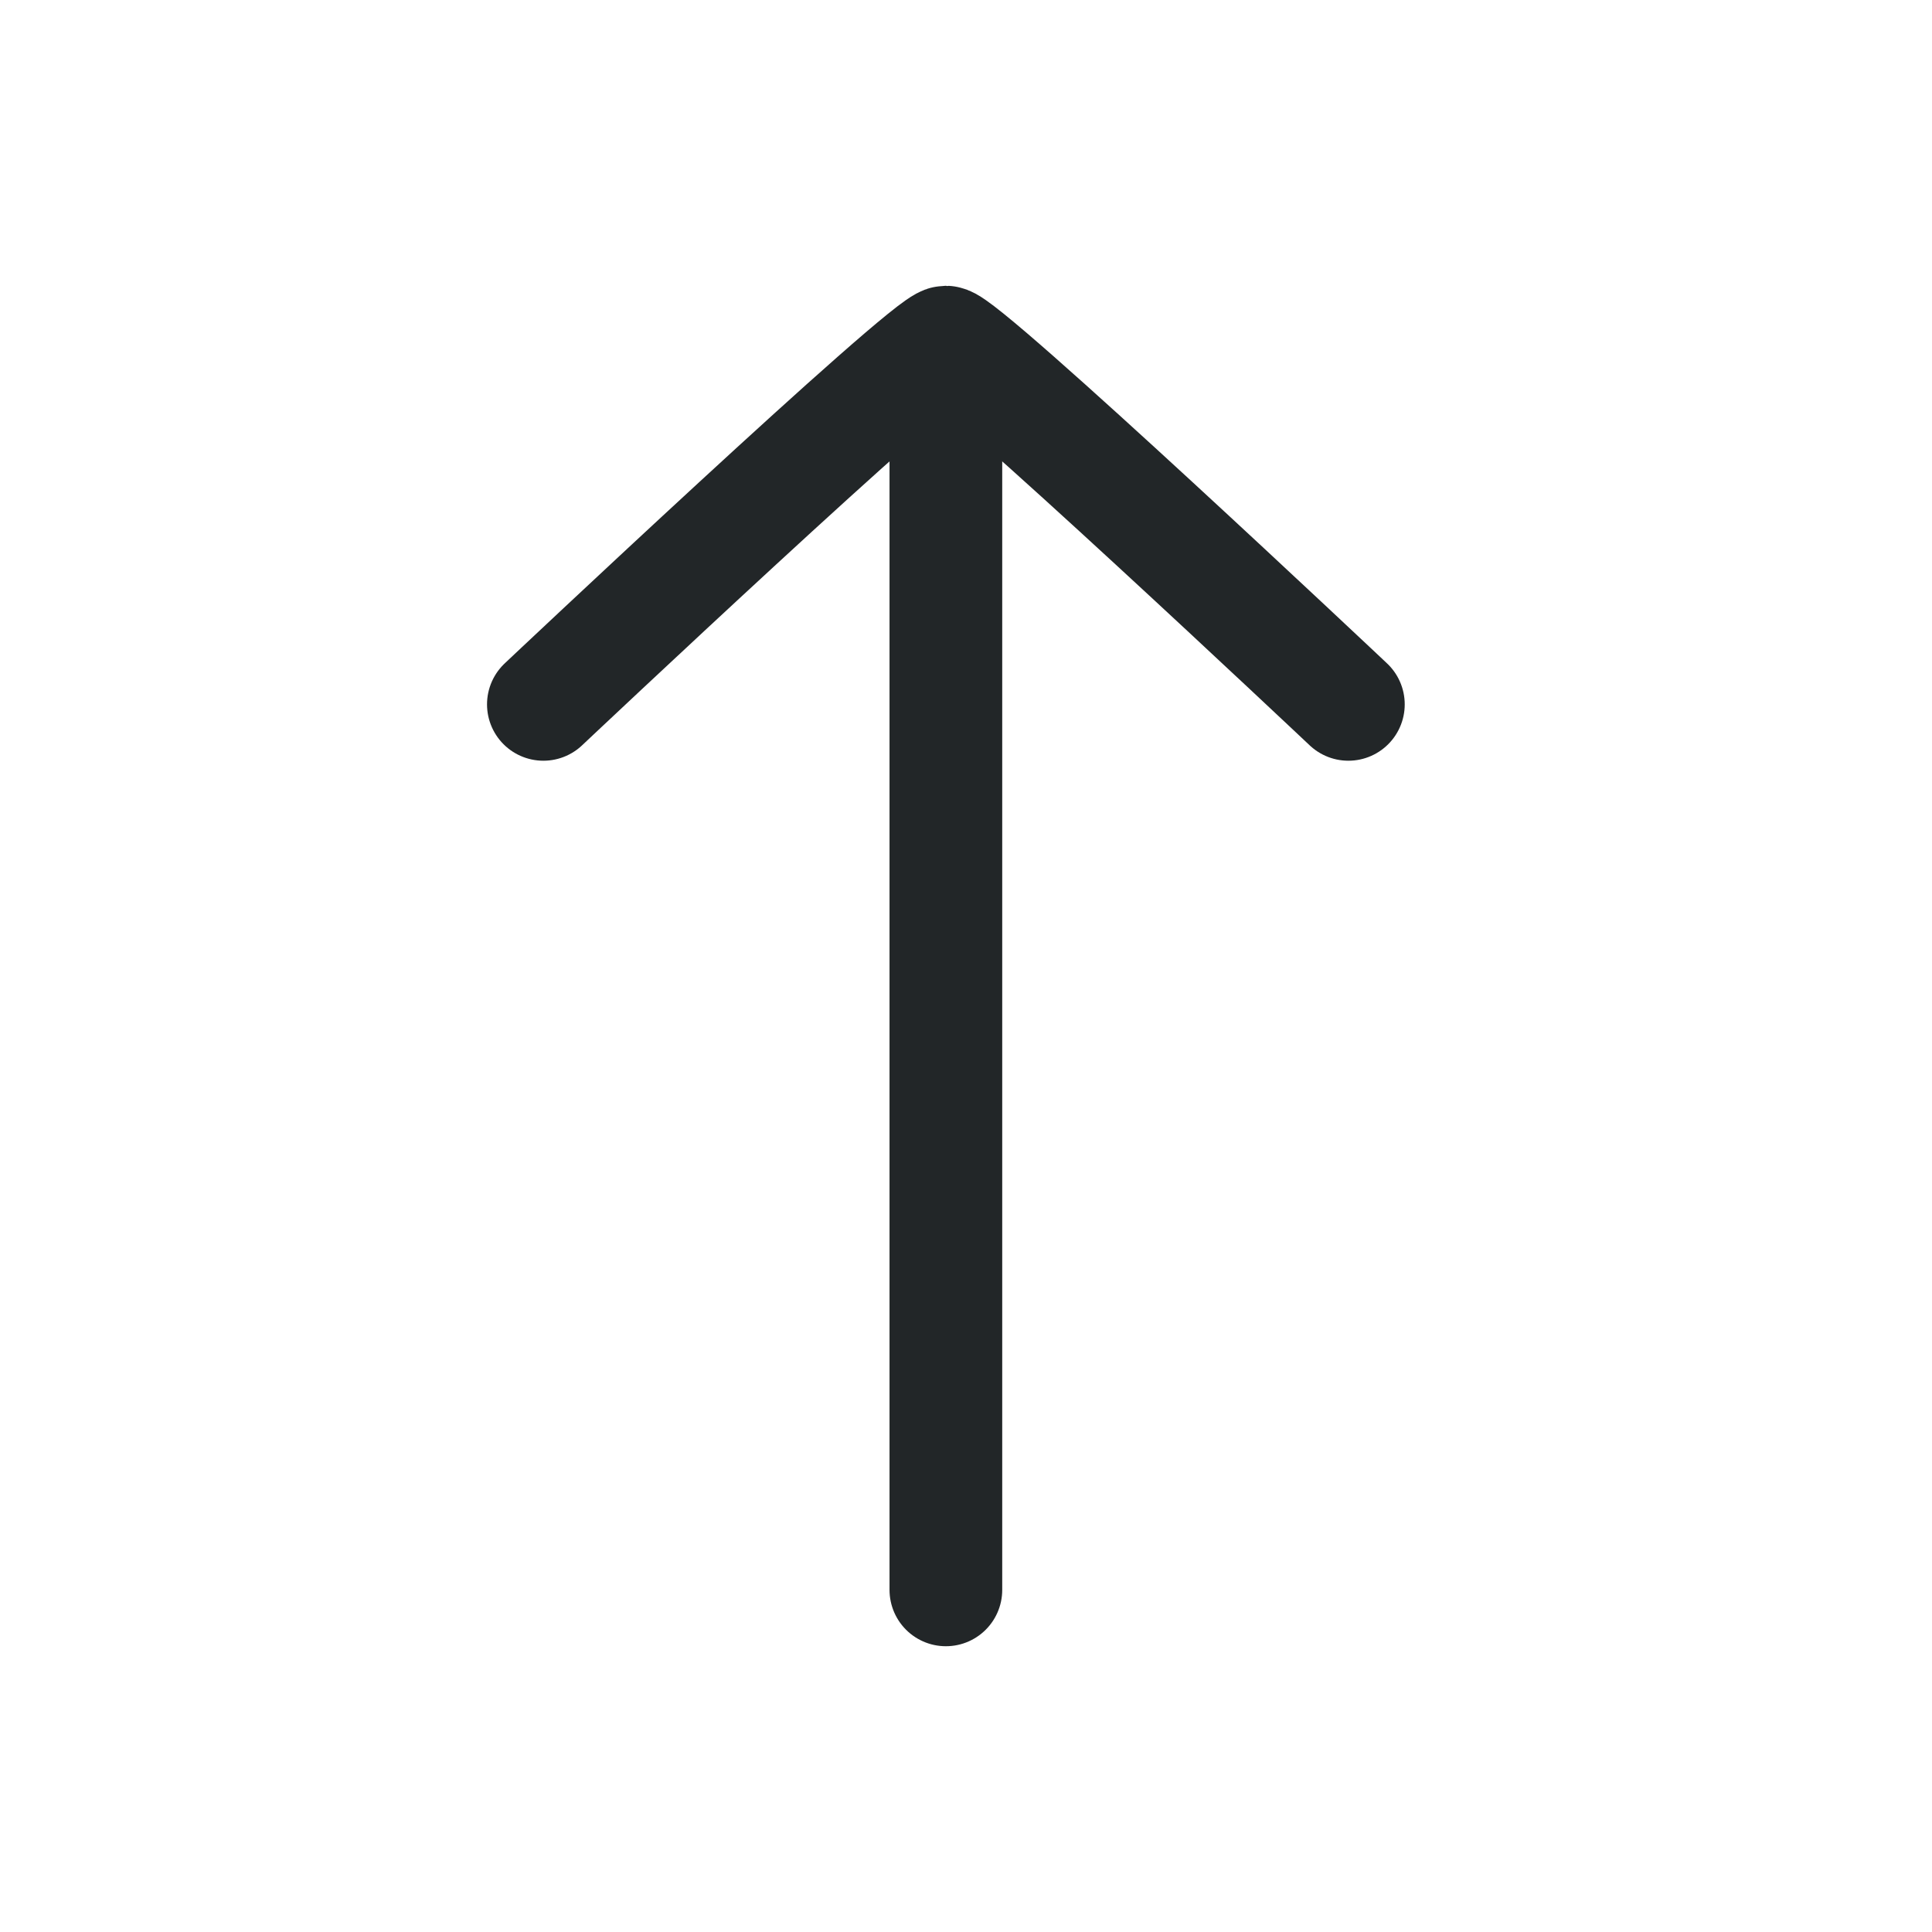 <svg width="24" height="24" viewBox="0 0 24 24" fill="none" xmlns="http://www.w3.org/2000/svg">
<path d="M11.75 19.75L11.75 4.75" stroke="#222628" stroke-width="1.4" stroke-linecap="round"/>
<path d="M6.75 8.75C6.75 8.75 11.522 4.25 11.75 4.25C11.978 4.25 16.75 8.75 16.75 8.75" stroke="#222628" stroke-width="1.4" stroke-linecap="round" stroke-linejoin="round"/>
</svg>
